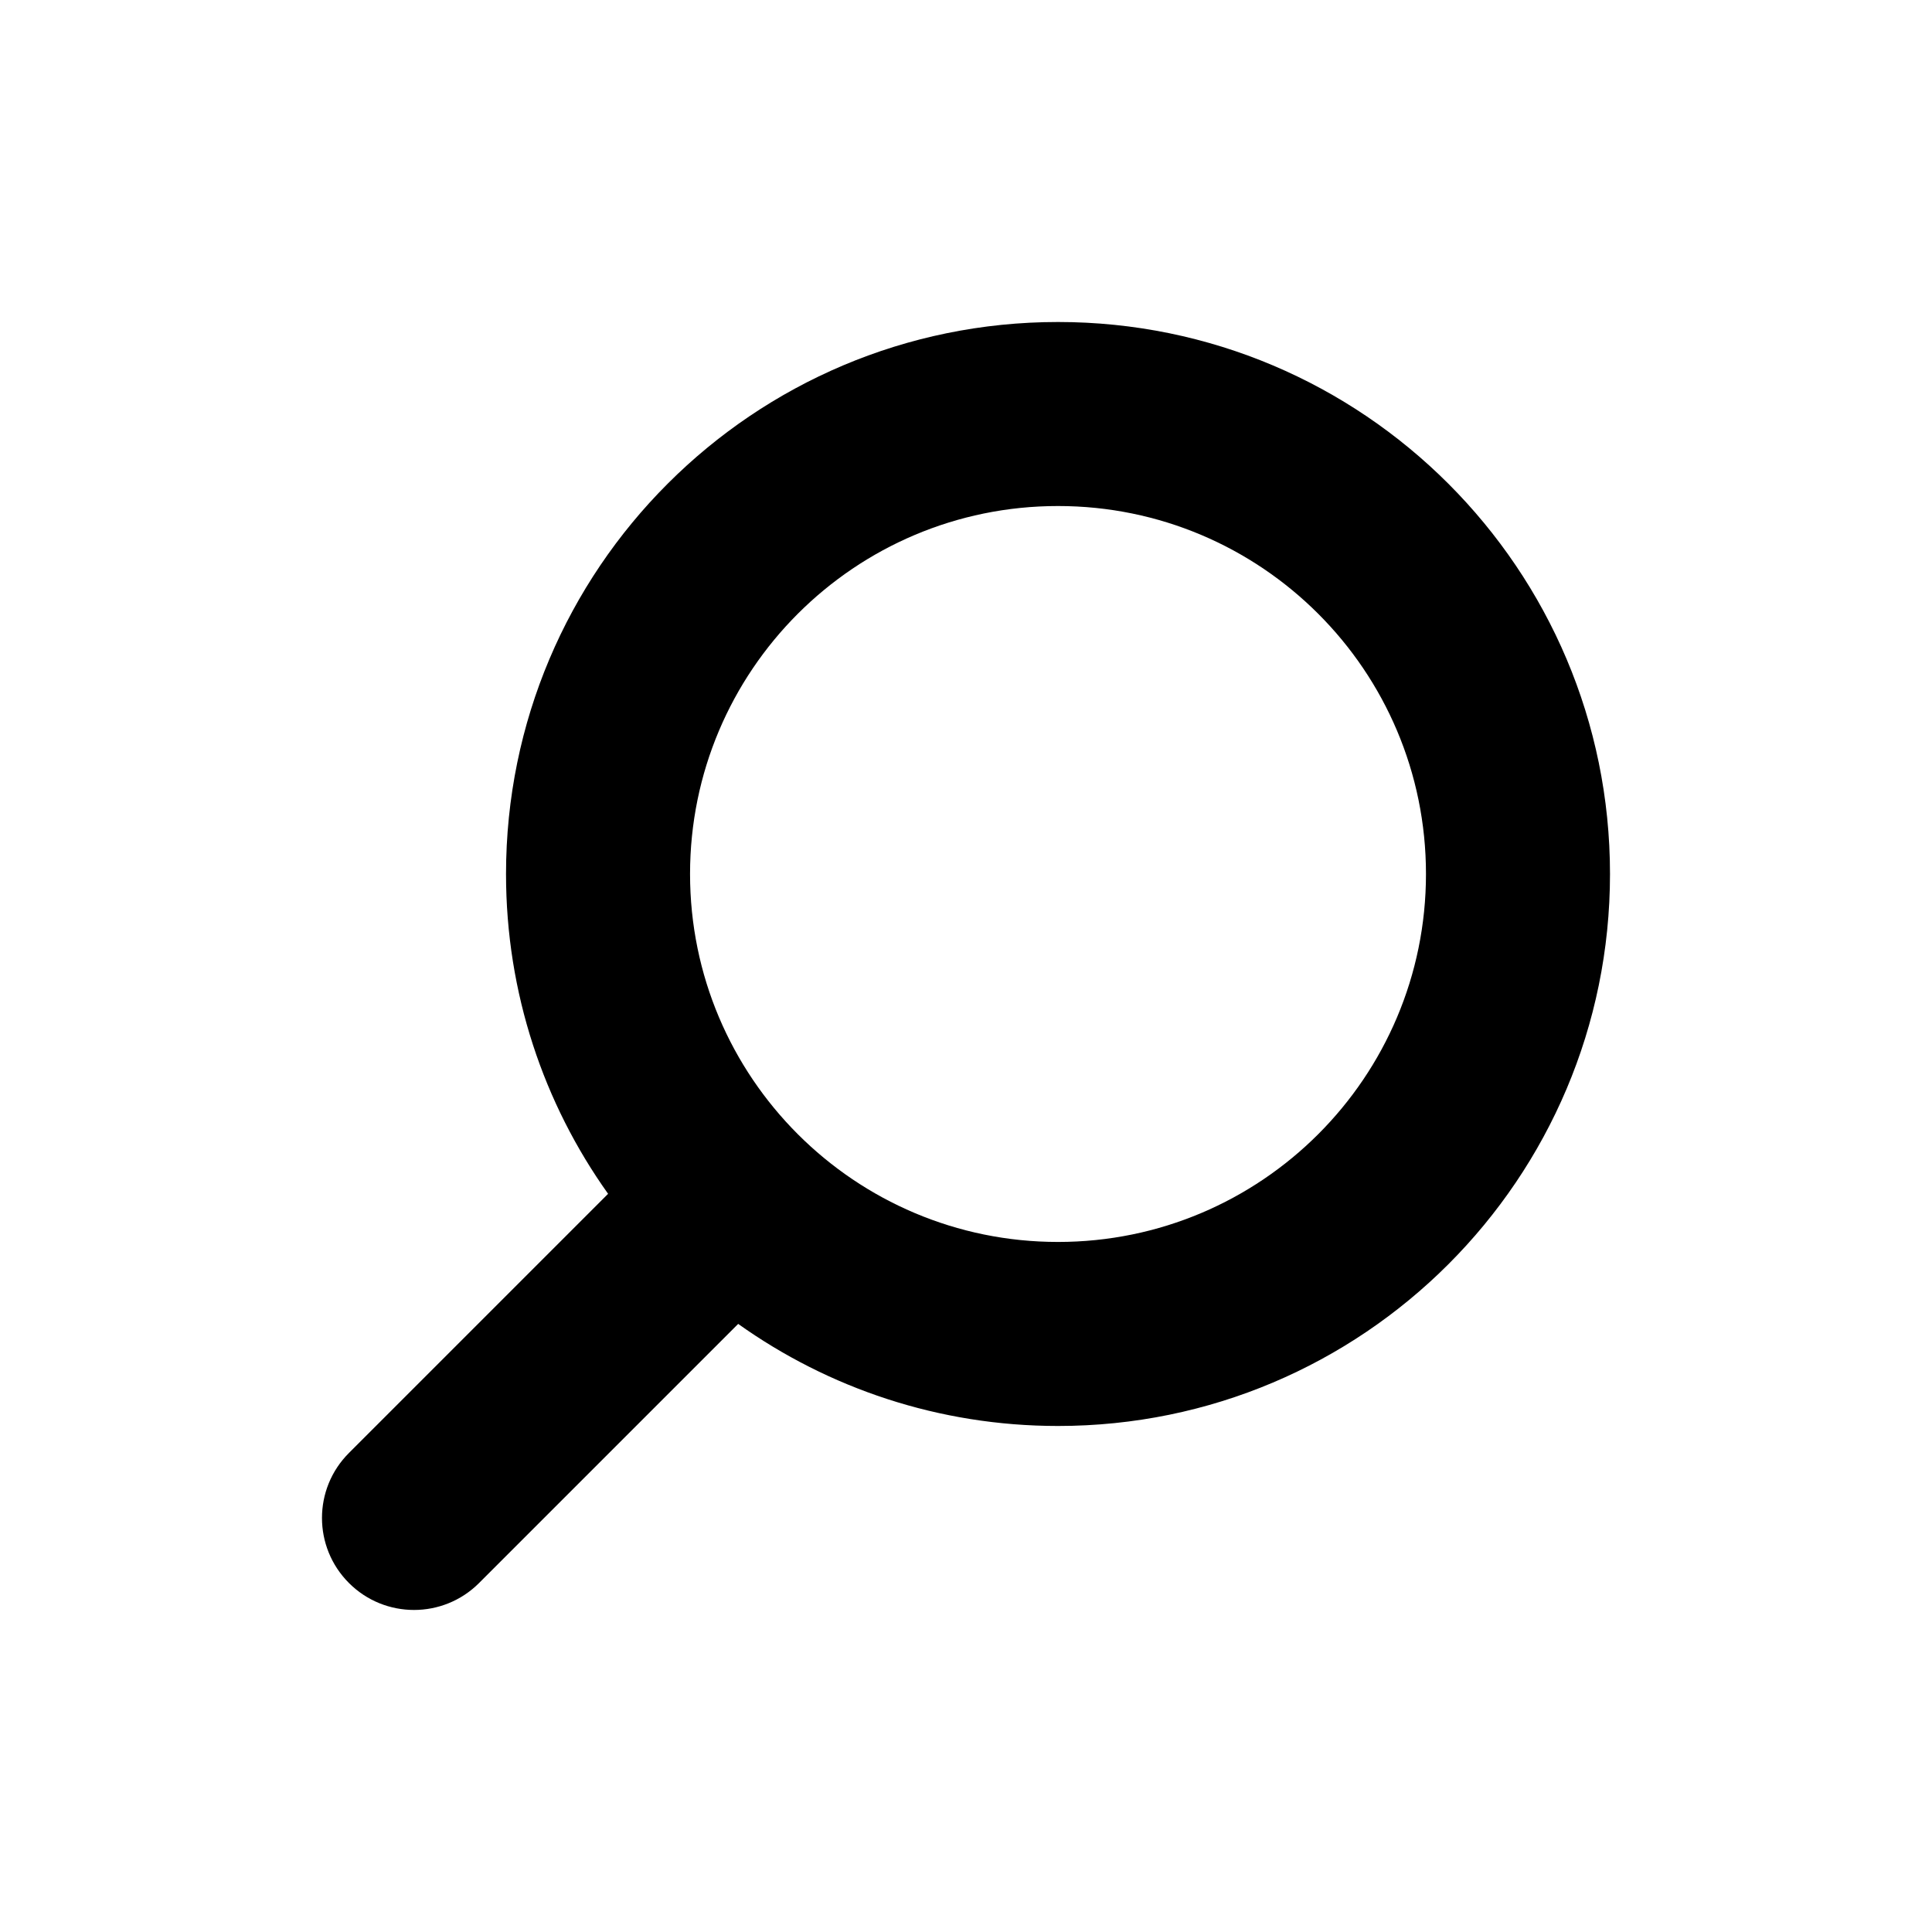 <svg xmlns:xlink="http://www.w3.org/1999/xlink" width="24" height="24" viewBox="0 0 24 24" xmlns="http://www.w3.org/2000/svg">
  <mask id="mask0_1205_4159" style="mask-type:alpha" maskUnits="userSpaceOnUse" x="0" y="0" width="24" height="24">
    <rect width="24" height="24"></rect>
  </mask>
  <g mask="url(#mask0_1205_4159)">
    <path fill-rule="evenodd" clip-rule="evenodd" d="M20 10.857C20 14.644 16.93 17.714 13.143 17.714C11.662 17.714 10.291 17.244 9.17 16.446L5.951 19.665C5.505 20.111 4.781 20.111 4.335 19.665C3.888 19.218 3.888 18.495 4.335 18.049L7.554 14.83C6.755 13.709 6.286 12.338 6.286 10.857C6.286 7.07 9.356 4 13.143 4C16.93 4 20 7.07 20 10.857ZM17.714 10.857C17.714 13.382 15.668 15.428 13.143 15.428C10.618 15.428 8.572 13.382 8.572 10.857C8.572 8.332 10.618 6.286 13.143 6.286C15.668 6.286 17.714 8.332 17.714 10.857Z"></path>
  </g>
</svg>